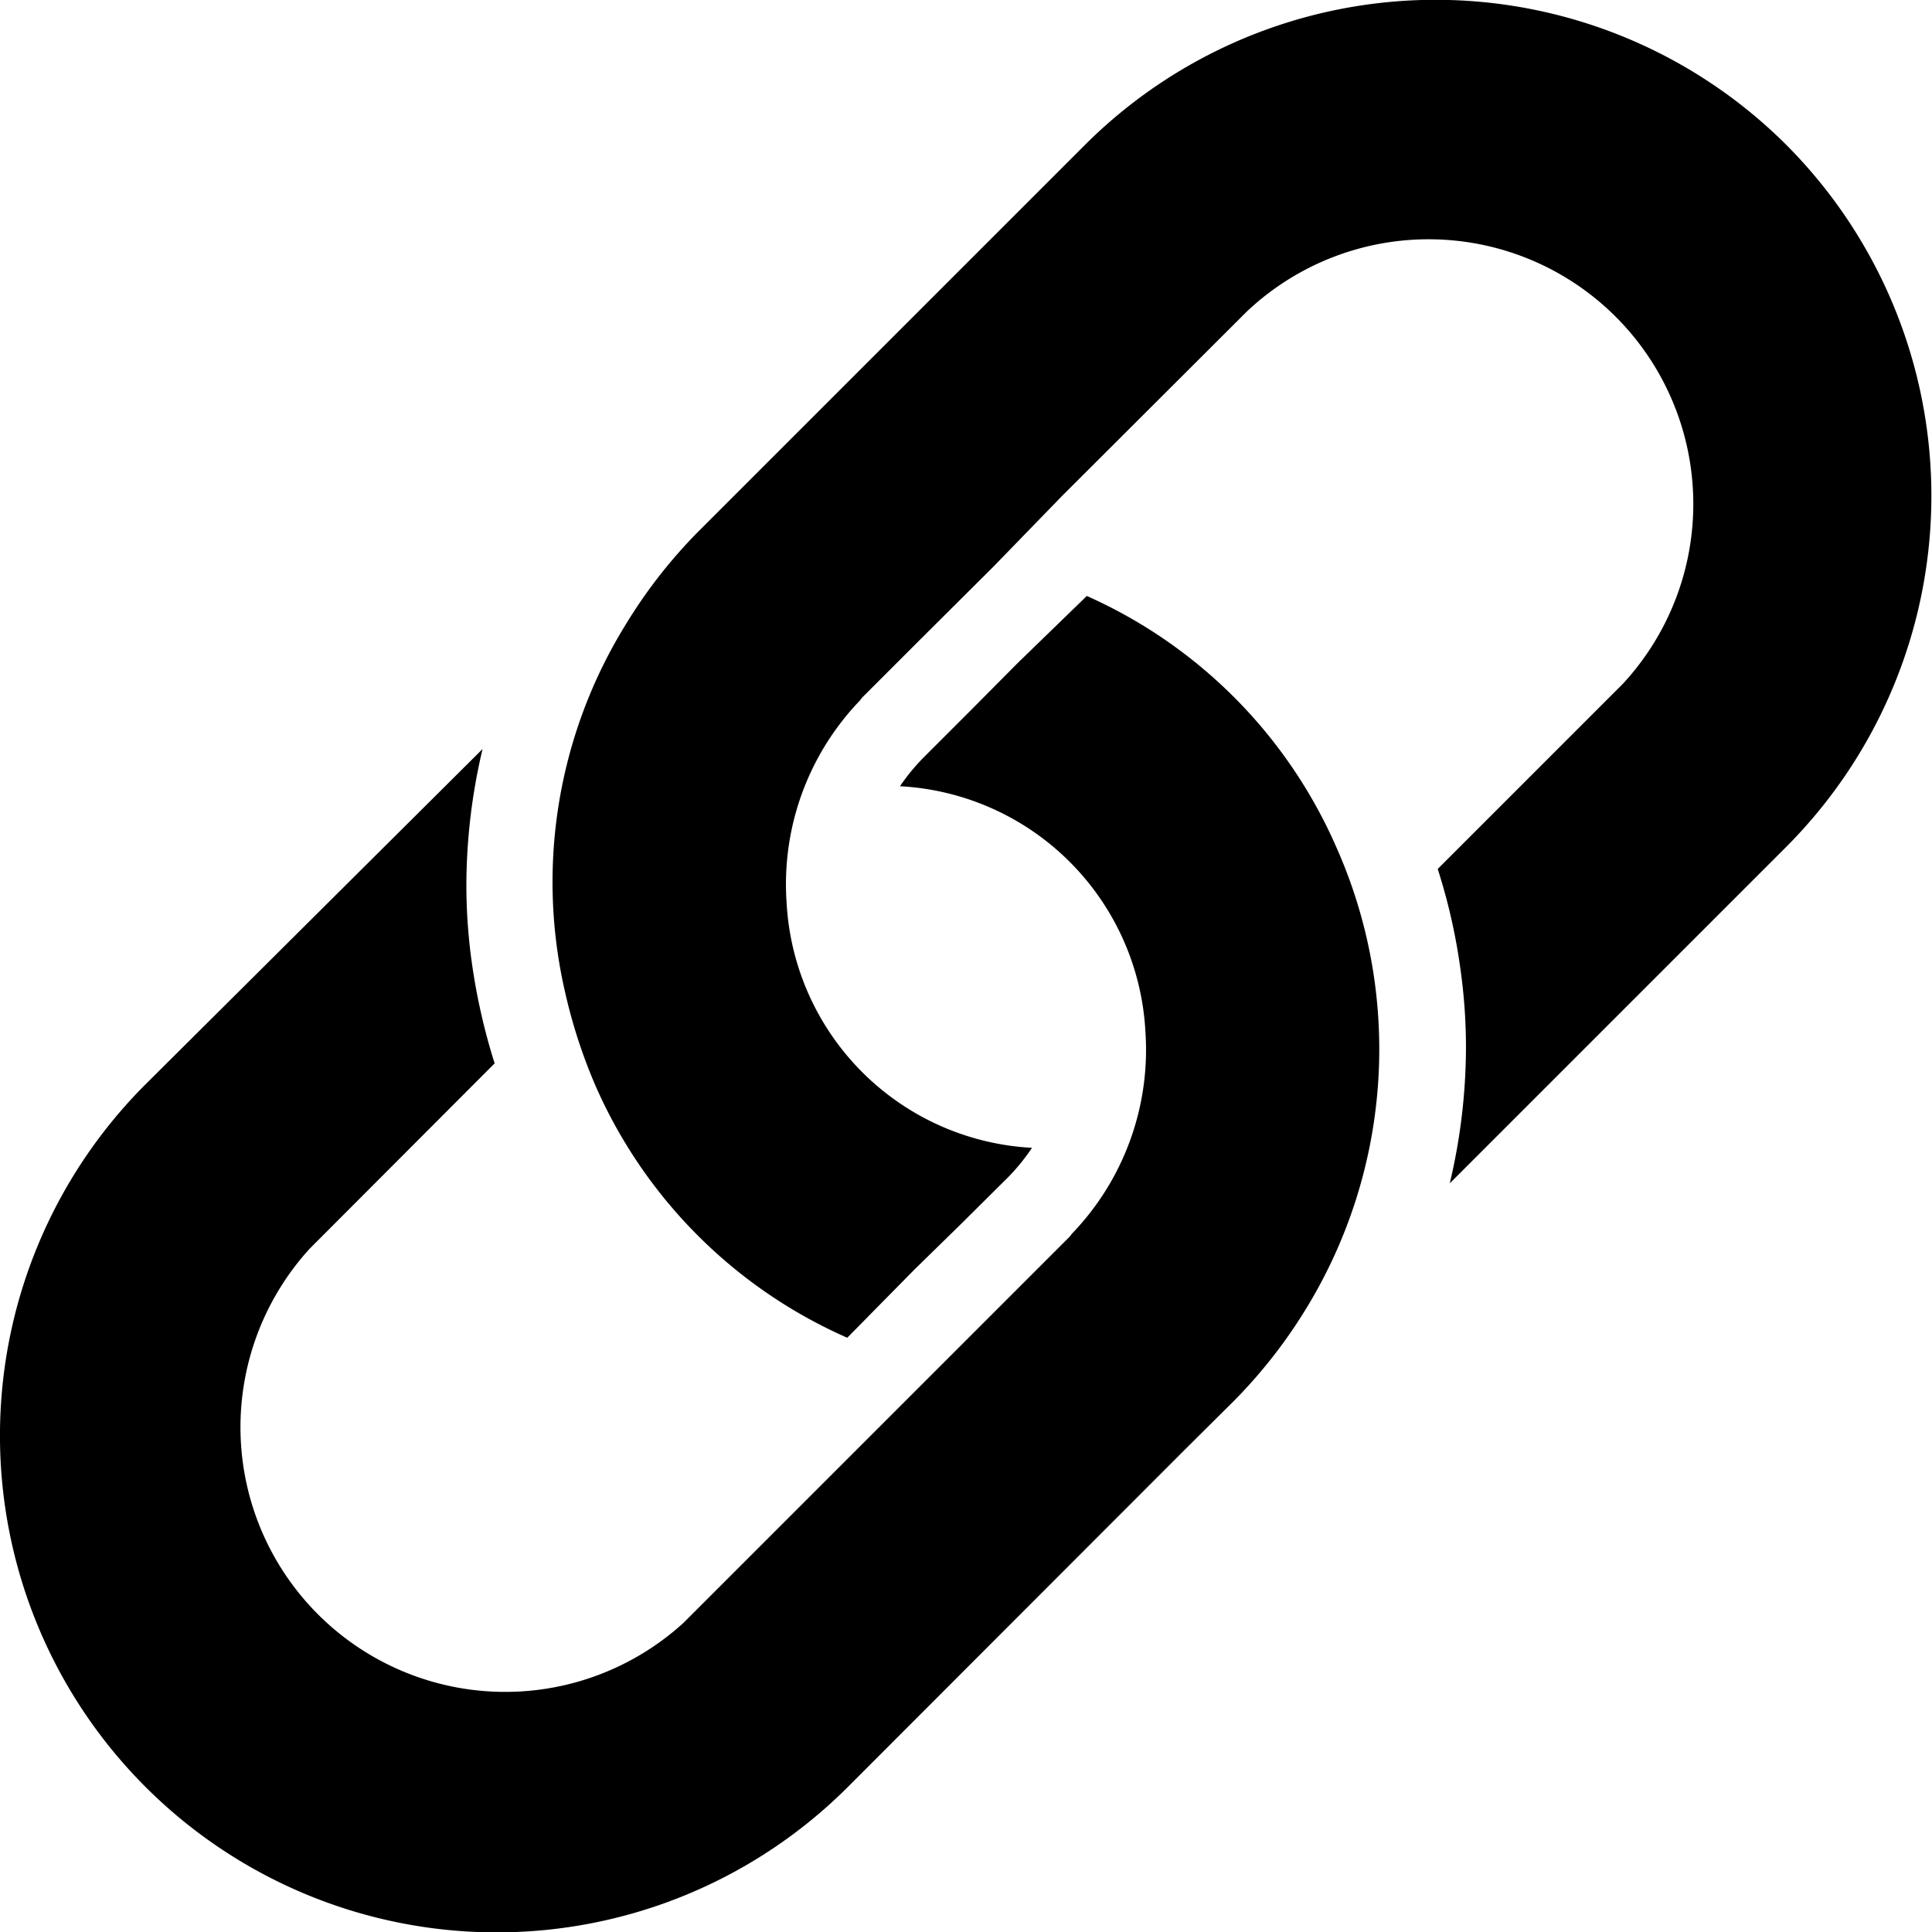 <svg id="__i6criYp__Layer_1" data-name="Layer 1" xmlns="http://www.w3.org/2000/svg" viewBox="0 0 56.05 56.05"><path d="M44.24,30.05A14.2,14.2,0,0,0,37,22.76L35,24.7l-1.34,1.35-1.4,1.4a5.88,5.88,0,0,0-.68.83,7.53,7.53,0,0,1,7.12,7.12,7.69,7.69,0,0,1-2.13,5.86l-.06.08-1.59,1.59-2.2,2.2-2.06,2.06-5.36,5.36A7.68,7.68,0,0,1,14.46,41.69l5.36-5.37a18,18,0,0,1-.66-2.91A16.32,16.32,0,0,1,19,31.2a17.28,17.28,0,0,1,.47-4L9.69,36.93A14.41,14.41,0,0,0,30.07,57.31l9.75-9.76,1.46-1.45a14.65,14.65,0,0,0,2.11-2.71,14.41,14.41,0,0,0,.85-13.34Z" transform="translate(-5.47 -5.47)"></path><path d="M57.31,9.69a14.4,14.4,0,0,0-20.38,0l-9.75,9.75L25.72,20.9a14.65,14.65,0,0,0-2.11,2.71,14.2,14.2,0,0,0-1.74,10.67A15.31,15.31,0,0,0,22.76,37a14.23,14.23,0,0,0,7.29,7.28L32,42.3,33.33,41l1.4-1.39a6,6,0,0,0,.68-.84,7.53,7.53,0,0,1-7.12-7.12,7.69,7.69,0,0,1,2.13-5.86l.06-.08,1.59-1.59,2.21-2.2,2-2.06,5.36-5.35A7.68,7.68,0,0,1,52.55,25.31l-5.37,5.37a17,17,0,0,1,.66,2.91A16.32,16.32,0,0,1,48,35.8a17.22,17.22,0,0,1-.47,4l9.77-9.77A14.42,14.42,0,0,0,57.31,9.69Z" transform="translate(-5.47 -5.47)"></path></svg>